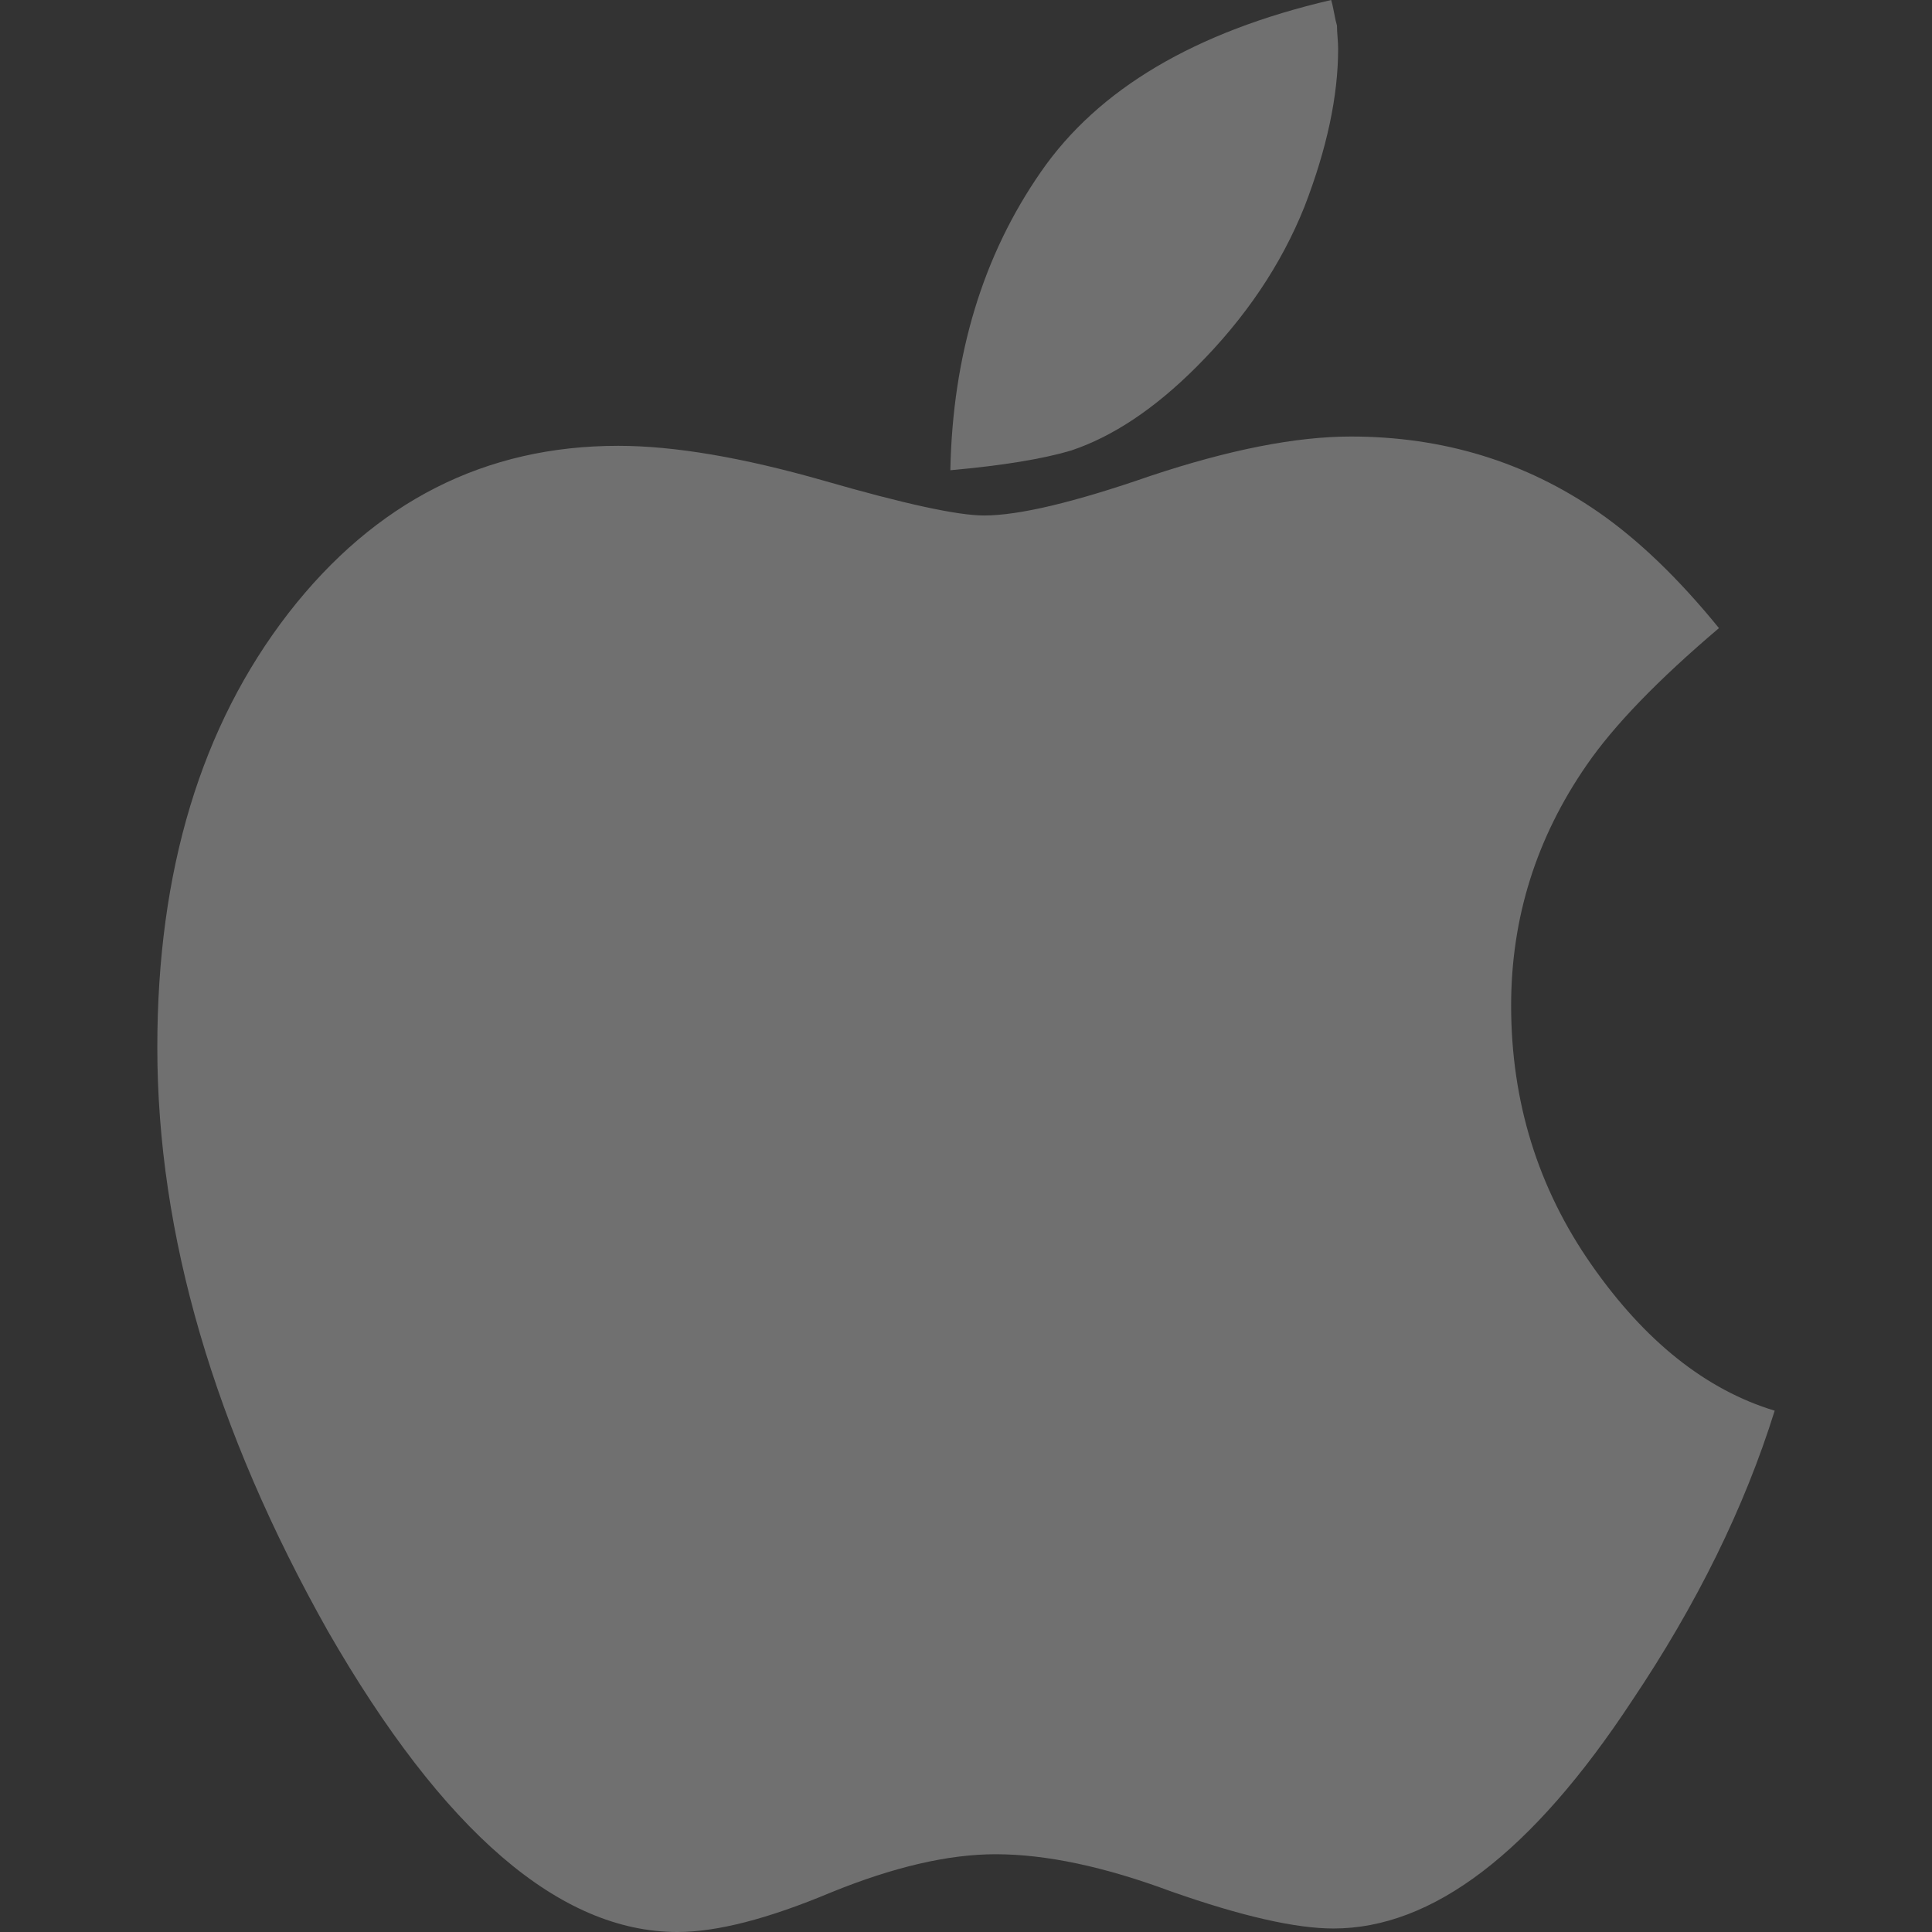 <?xml version="1.0" encoding="iso-8859-1"?>
<!-- Generator: Adobe Illustrator 16.0.0, SVG Export Plug-In . SVG Version: 6.00 Build 0)  -->
<!DOCTYPE svg PUBLIC "-//W3C//DTD SVG 1.1//EN" "http://www.w3.org/Graphics/SVG/1.1/DTD/svg11.dtd">
<svg version="1.1" id="Capa_1" xmlns="http://www.w3.org/2000/svg" xmlns:xlink="http://www.w3.org/1999/xlink" x="0px" y="0px"
	 width="549.875px" height="549.876px" viewBox="0 0 549.875 549.876" style="enable-background:new 0 0 549.875 549.876;"
	 xml:space="preserve">
<rect x="0" y="0" width="549.875" height="549.876" fill="#333333" stroke="none"/>
<g>
	<g>
		<path d="M340.535,104.42c13.881-13.874,24.125-29.07,30.735-45.594c6.389-16.524,9.584-31.5,9.584-44.945
			c0-0.875-0.056-1.989-0.166-3.305c-0.116-1.316-0.165-2.411-0.165-3.305c-0.22-0.661-0.495-1.873-0.826-3.642
			c-0.33-1.756-0.605-2.968-0.826-3.629c-38.776,9.033-66.311,25.337-82.613,48.911c-16.524,23.789-25.117,52.1-25.778,84.927
			c14.755-1.328,26.211-3.188,34.37-5.612C316.747,124.249,328.638,116.323,340.535,104.42z" fill="#fff" fill-rule="evenodd" fill-opacity=".3"/>
		<path d="M452.892,359.868c-15.202-21.799-22.803-46.365-22.803-73.696c0-24.891,7.154-47.688,21.48-68.404
			c7.712-11.23,20.27-24.229,37.675-38.997c-11.456-14.094-22.913-25.104-34.369-33.048c-20.711-14.303-44.175-21.481-70.387-21.481
			c-15.643,0-34.7,3.758-57.173,11.243c-21.592,7.497-37.344,11.23-47.253,11.23c-7.49,0-22.692-3.305-45.606-9.914
			c-23.133-6.61-42.625-9.915-58.489-9.915c-37.895,0-69.18,15.863-93.85,47.595c-24.896,32.167-37.344,73.36-37.344,123.587
			c0,53.312,16.193,108.716,48.581,166.226c32.822,57.057,65.979,85.582,99.468,85.582c11.236,0,25.771-3.745,43.617-11.23
			c17.846-7.271,33.482-10.905,46.922-10.905c14.321,0,30.949,3.525,49.902,10.569c20.043,7.05,35.466,10.569,46.262,10.569
			c28.194,0,56.506-21.586,84.927-64.762c18.507-27.534,32.057-55.08,40.649-82.614C485.494,395.561,468.094,381.68,452.892,359.868
			z" fill="#fff" fill-rule="evenodd" fill-opacity=".3"/>
	</g>
</g>
<g>
</g>
<g>
</g>
<g>
</g>
<g>
</g>
<g>
</g>
<g>
</g>
<g>
</g>
<g>
</g>
<g>
</g>
<g>
</g>
<g>
</g>
<g>
</g>
<g>
</g>
<g>
</g>
<g>
</g>
</svg>
